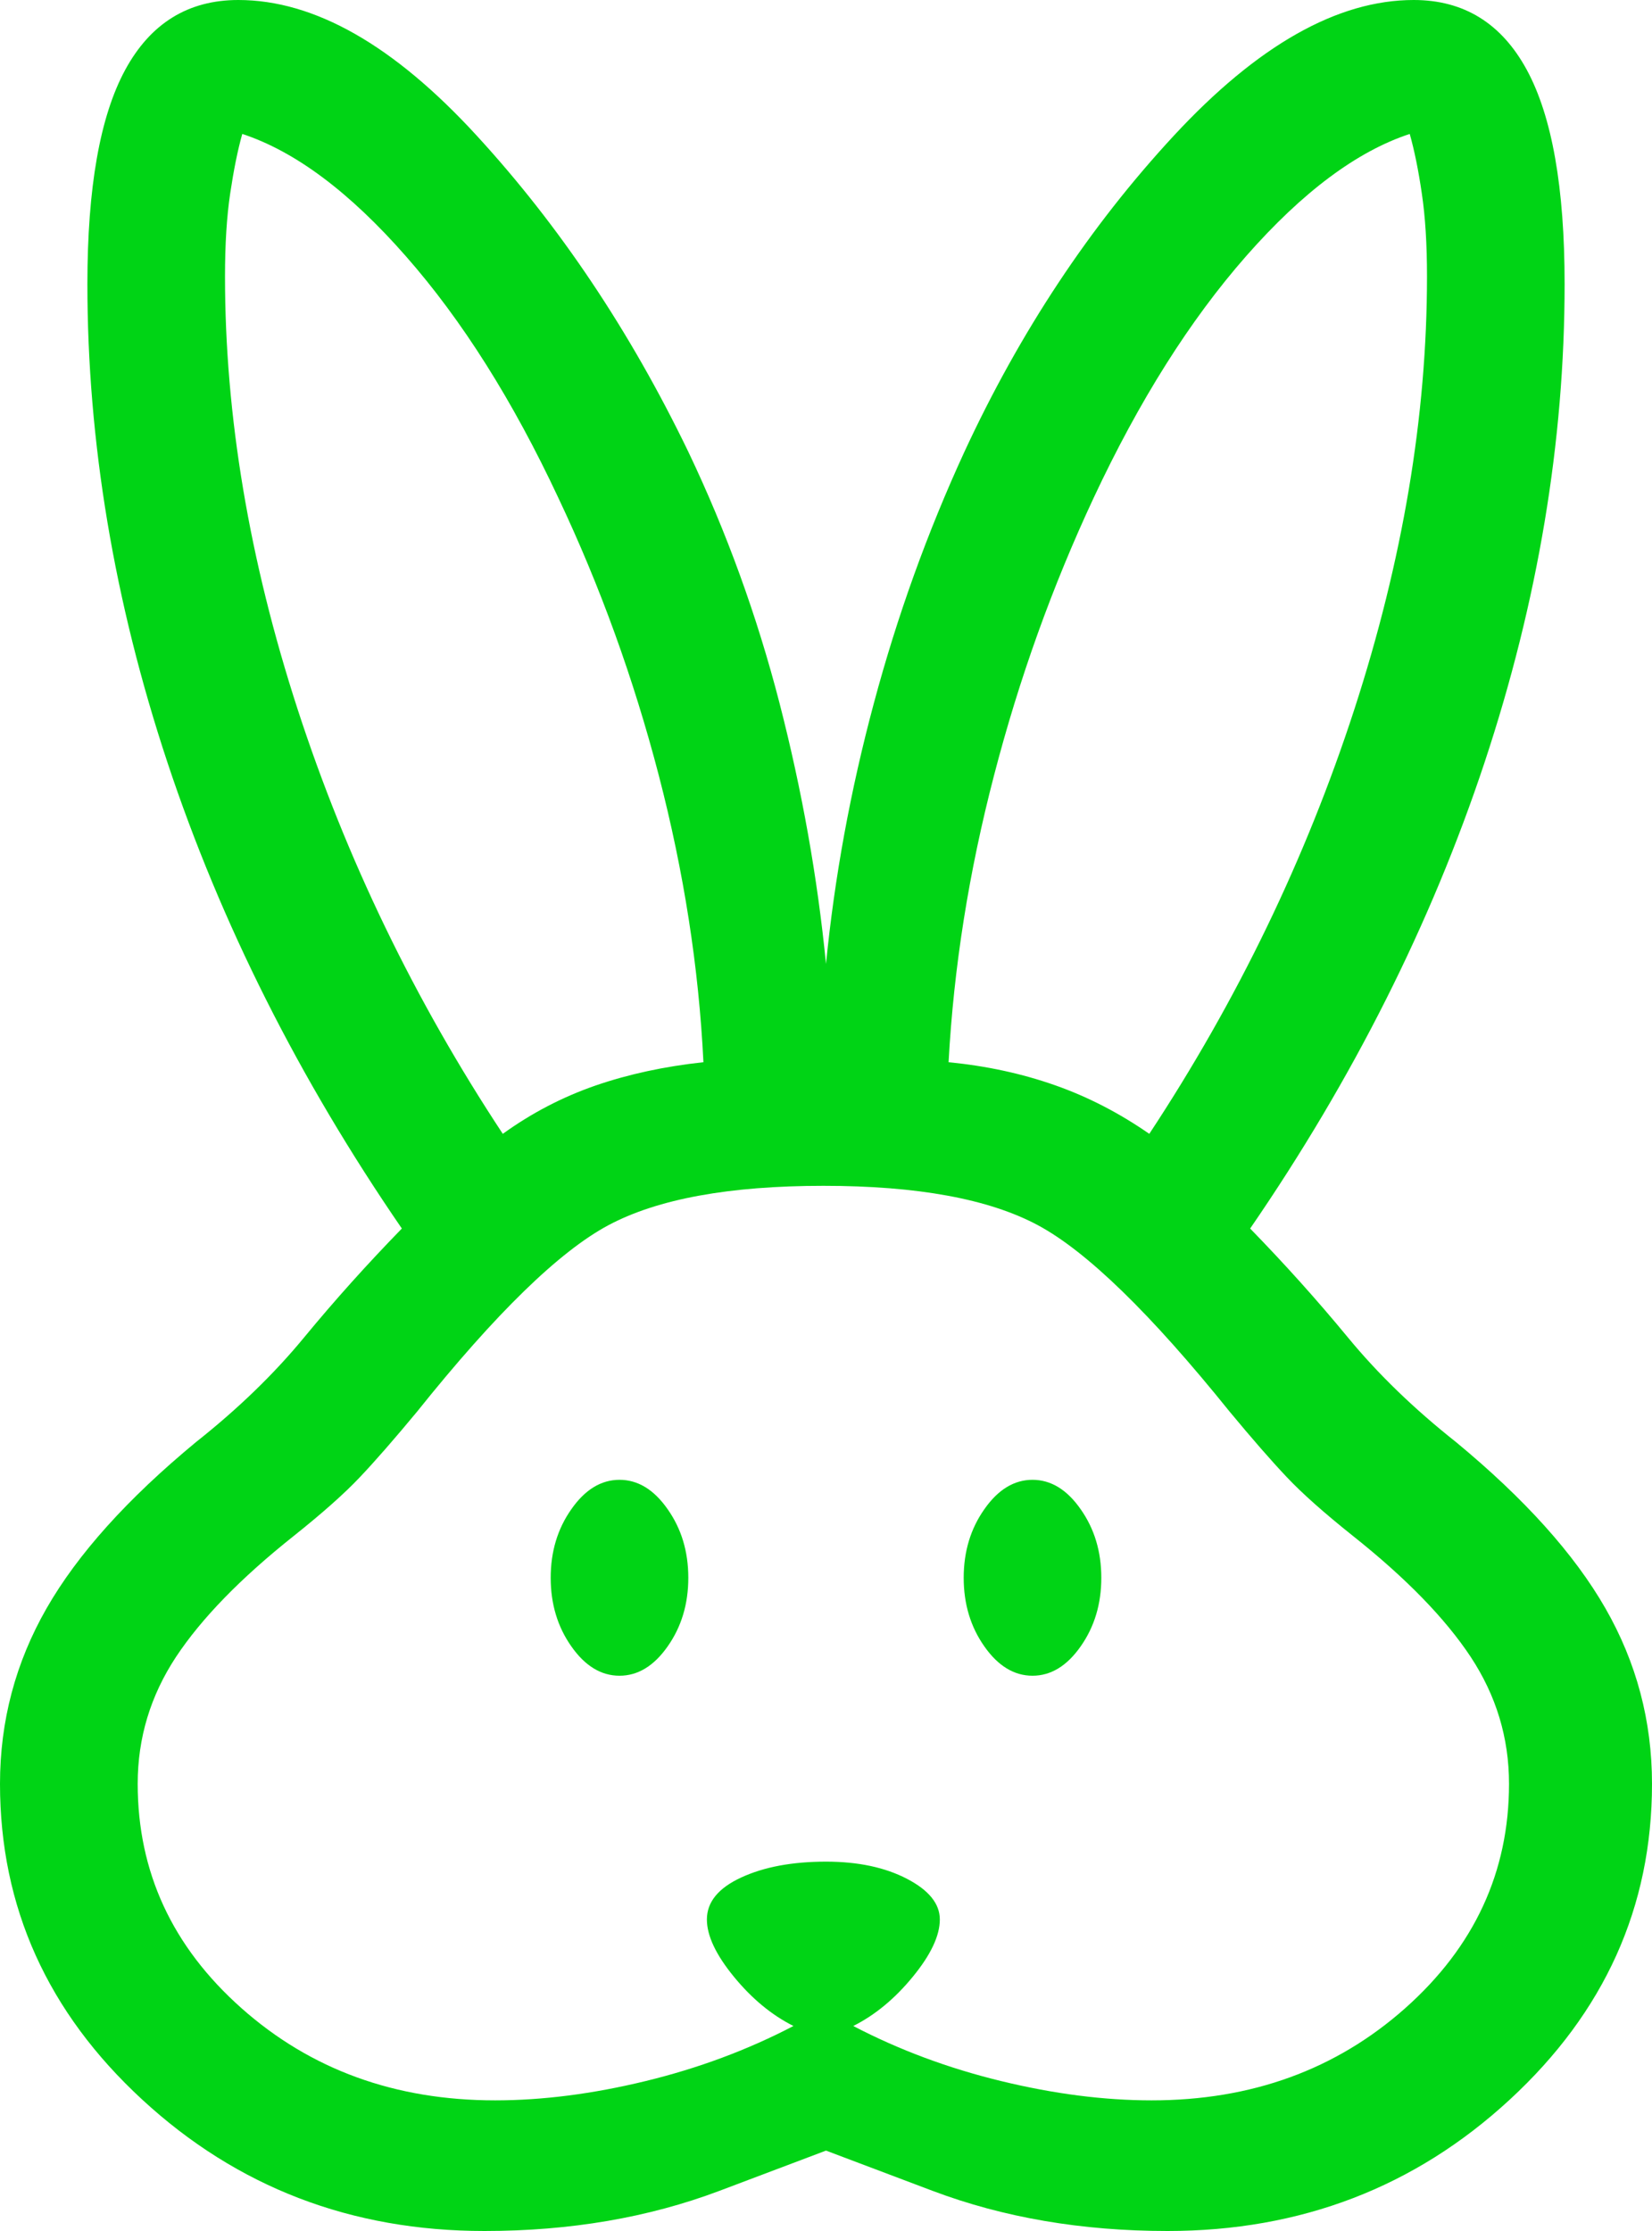<svg width="20" height="27" viewBox="0 0 20 27" fill="none" xmlns="http://www.w3.org/2000/svg">
<path d="M5.865 27C4.252 27 2.871 26.47 1.723 25.411C0.574 24.352 0 23.078 0 21.588C0 20.828 0.188 20.12 0.564 19.464C0.94 18.808 1.543 18.138 2.372 17.453C2.88 17.051 3.318 16.628 3.684 16.183C4.051 15.738 4.444 15.3 4.865 14.868C3.62 13.056 2.674 11.175 2.027 9.227C1.381 7.278 1.058 5.347 1.058 3.436C1.058 2.272 1.21 1.409 1.516 0.845C1.822 0.282 2.278 0 2.885 0C3.806 0 4.768 0.547 5.772 1.642C6.777 2.736 7.63 4.011 8.333 5.467C8.797 6.44 9.165 7.455 9.438 8.512C9.71 9.569 9.897 10.621 10 11.666C10.103 10.621 10.295 9.569 10.579 8.512C10.862 7.455 11.228 6.44 11.676 5.467C12.351 4.011 13.197 2.736 14.211 1.642C15.226 0.547 16.194 0 17.115 0C17.722 0 18.178 0.282 18.484 0.845C18.79 1.409 18.942 2.272 18.942 3.436C18.942 5.347 18.619 7.278 17.973 9.227C17.326 11.175 16.38 13.056 15.135 14.868C15.556 15.3 15.949 15.738 16.316 16.183C16.682 16.628 17.12 17.051 17.628 17.453C18.457 18.138 19.06 18.808 19.436 19.464C19.812 20.12 20 20.828 20 21.588C20 23.078 19.426 24.352 18.277 25.411C17.129 26.47 15.748 27 14.135 27C13.098 27 12.15 26.838 11.29 26.514L10 26.027L8.71 26.514C7.85 26.838 6.902 27 5.865 27ZM5.994 25.419C6.568 25.419 7.175 25.341 7.814 25.186C8.453 25.031 9.05 24.809 9.606 24.519C9.343 24.387 9.103 24.189 8.885 23.923C8.667 23.657 8.558 23.426 8.558 23.23C8.558 23.019 8.696 22.85 8.973 22.722C9.249 22.594 9.592 22.53 10 22.53C10.387 22.53 10.713 22.599 10.979 22.737C11.245 22.875 11.378 23.039 11.378 23.23C11.378 23.426 11.269 23.657 11.051 23.923C10.833 24.189 10.593 24.387 10.33 24.519C10.886 24.809 11.483 25.031 12.122 25.186C12.761 25.341 13.367 25.419 13.942 25.419C15.152 25.419 16.175 25.047 17.013 24.303C17.85 23.559 18.269 22.654 18.269 21.588C18.269 21.032 18.114 20.521 17.805 20.052C17.495 19.584 17.019 19.096 16.378 18.587C16.032 18.311 15.766 18.075 15.58 17.878C15.394 17.682 15.162 17.416 14.885 17.082C13.93 15.896 13.156 15.144 12.564 14.827C11.972 14.51 11.107 14.351 9.968 14.351C8.829 14.351 7.962 14.51 7.367 14.827C6.772 15.144 6 15.896 5.051 17.082C4.774 17.416 4.542 17.682 4.356 17.878C4.17 18.075 3.904 18.311 3.558 18.587C2.917 19.096 2.441 19.584 2.131 20.052C1.822 20.521 1.667 21.032 1.667 21.588C1.667 22.654 2.085 23.559 2.923 24.303C3.761 25.047 4.784 25.419 5.994 25.419ZM7.5 20.28C7.278 20.28 7.083 20.162 6.917 19.925C6.75 19.688 6.667 19.411 6.667 19.095C6.667 18.778 6.75 18.502 6.917 18.265C7.083 18.027 7.278 17.909 7.5 17.909C7.722 17.909 7.917 18.027 8.083 18.265C8.25 18.502 8.333 18.778 8.333 19.095C8.333 19.411 8.25 19.688 8.083 19.925C7.917 20.162 7.722 20.28 7.5 20.28ZM12.5 20.28C12.278 20.28 12.083 20.162 11.917 19.925C11.75 19.688 11.667 19.411 11.667 19.095C11.667 18.778 11.75 18.502 11.917 18.265C12.083 18.027 12.278 17.909 12.5 17.909C12.722 17.909 12.917 18.027 13.083 18.265C13.25 18.502 13.333 18.778 13.333 19.095C13.333 19.411 13.25 19.688 13.083 19.925C12.917 20.162 12.722 20.28 12.5 20.28ZM6.087 13.722C6.435 13.471 6.809 13.276 7.208 13.138C7.608 13 8.044 12.906 8.516 12.855C8.46 11.712 8.28 10.555 7.976 9.385C7.671 8.214 7.266 7.095 6.76 6.026C6.21 4.851 5.595 3.875 4.913 3.1C4.232 2.324 3.572 1.831 2.933 1.621C2.877 1.819 2.829 2.059 2.787 2.34C2.745 2.62 2.724 2.955 2.724 3.345C2.724 5.035 3.018 6.782 3.604 8.586C4.191 10.39 5.018 12.102 6.087 13.722ZM13.914 13.722C14.982 12.102 15.809 10.39 16.396 8.586C16.982 6.782 17.276 5.035 17.276 3.345C17.276 2.955 17.255 2.62 17.213 2.34C17.172 2.059 17.123 1.819 17.067 1.621C16.428 1.831 15.768 2.324 15.086 3.1C14.405 3.875 13.79 4.851 13.24 6.026C12.74 7.095 12.338 8.214 12.034 9.385C11.729 10.555 11.546 11.712 11.484 12.855C11.943 12.9 12.373 12.993 12.773 13.134C13.172 13.274 13.552 13.471 13.914 13.722Z" fill="#00D415"/>
</svg>

